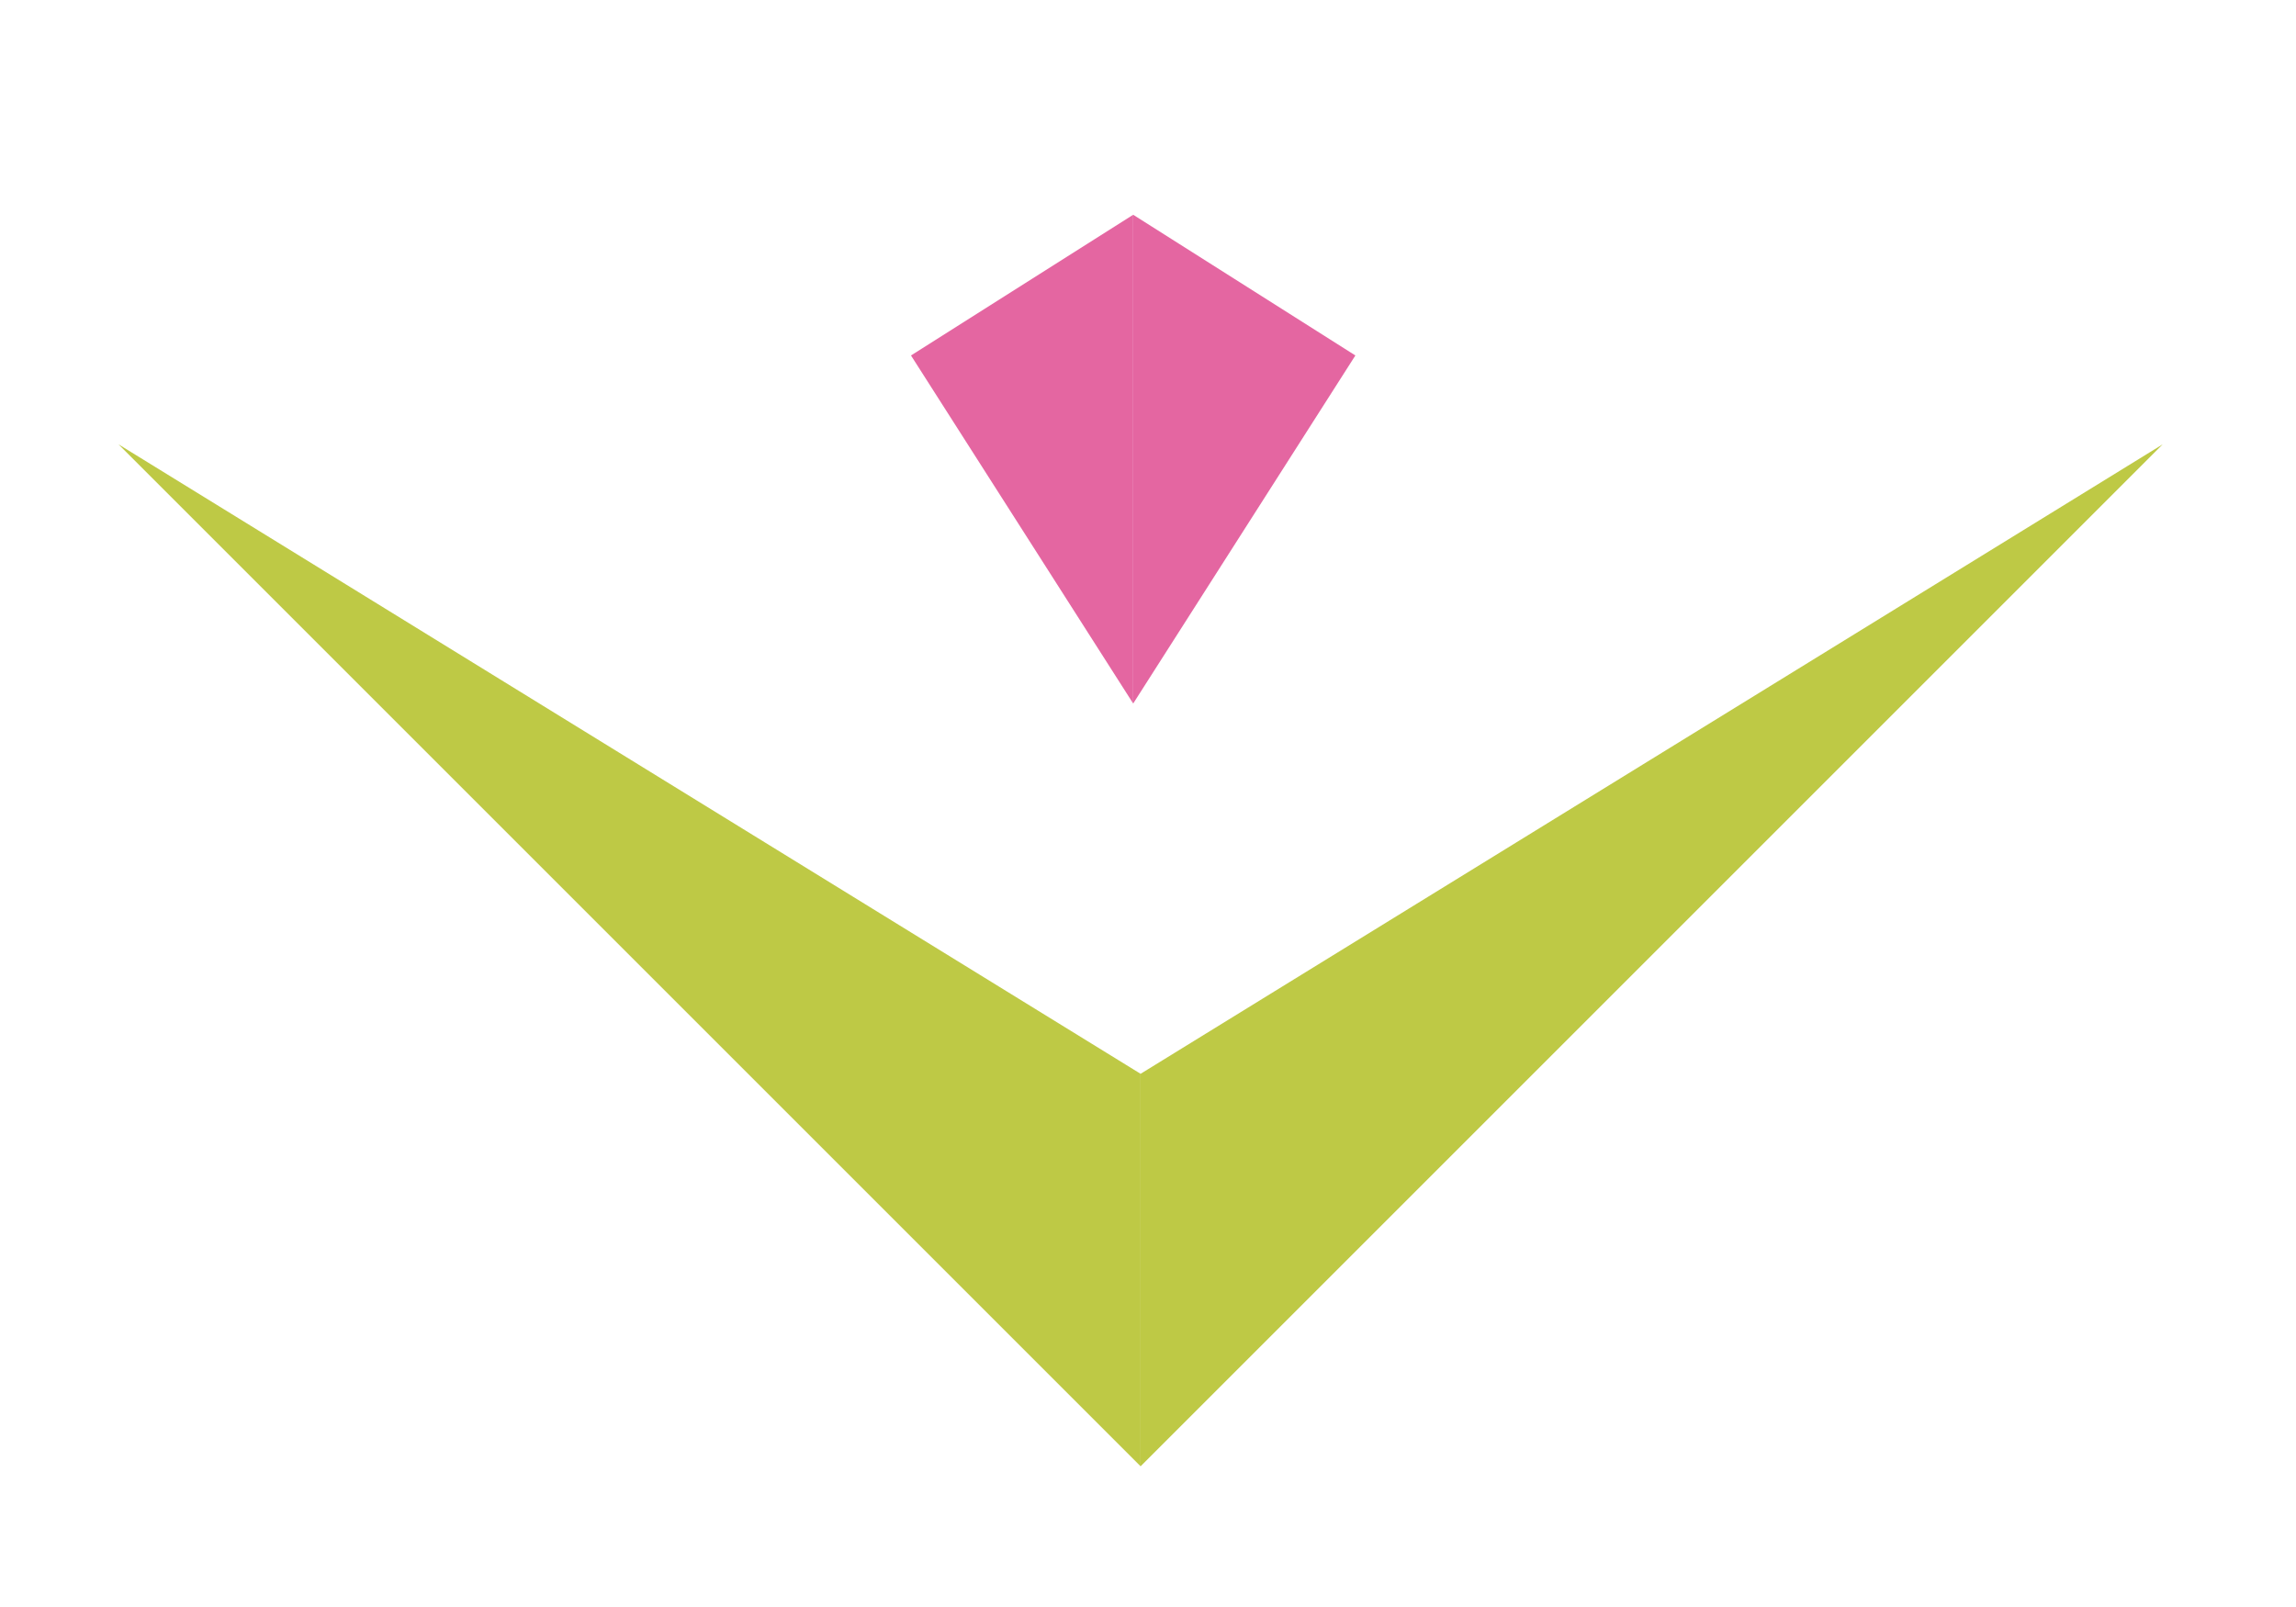 <?xml version="1.0" encoding="utf-8"?>
<!-- Generator: Adobe Illustrator 19.1.0, SVG Export Plug-In . SVG Version: 6.00 Build 0)  -->
<svg version="1.1" id="Layer_1" xmlns="http://www.w3.org/2000/svg" xmlns:xlink="http://www.w3.org/1999/xlink" x="0px" y="0px"
	 viewBox="0 0 31 21.7" style="enable-background:new 0 0 31 21.7;" xml:space="preserve">
<style type="text/css">
	.st0{fill:#FFFFFF;}
	.st1{fill:#BEC945;}
	.st2{fill:#E466A1;}
	.st3{fill:#36B7BC;}
</style>
<g>
	<polygon class="st2" points="15.3,9.5 12.3,4.8 15.3,2.9 	"/>
	<polygon class="st2" points="15.3,9.5 18.3,4.8 15.3,2.9 	"/>
	<polygon class="st1" points="15.4,19.8 1.6,6 15.4,14.5 	"/>
	<polygon class="st1" points="15.4,19.8 29.2,6 15.4,14.5 	"/>
</g>
</svg>
